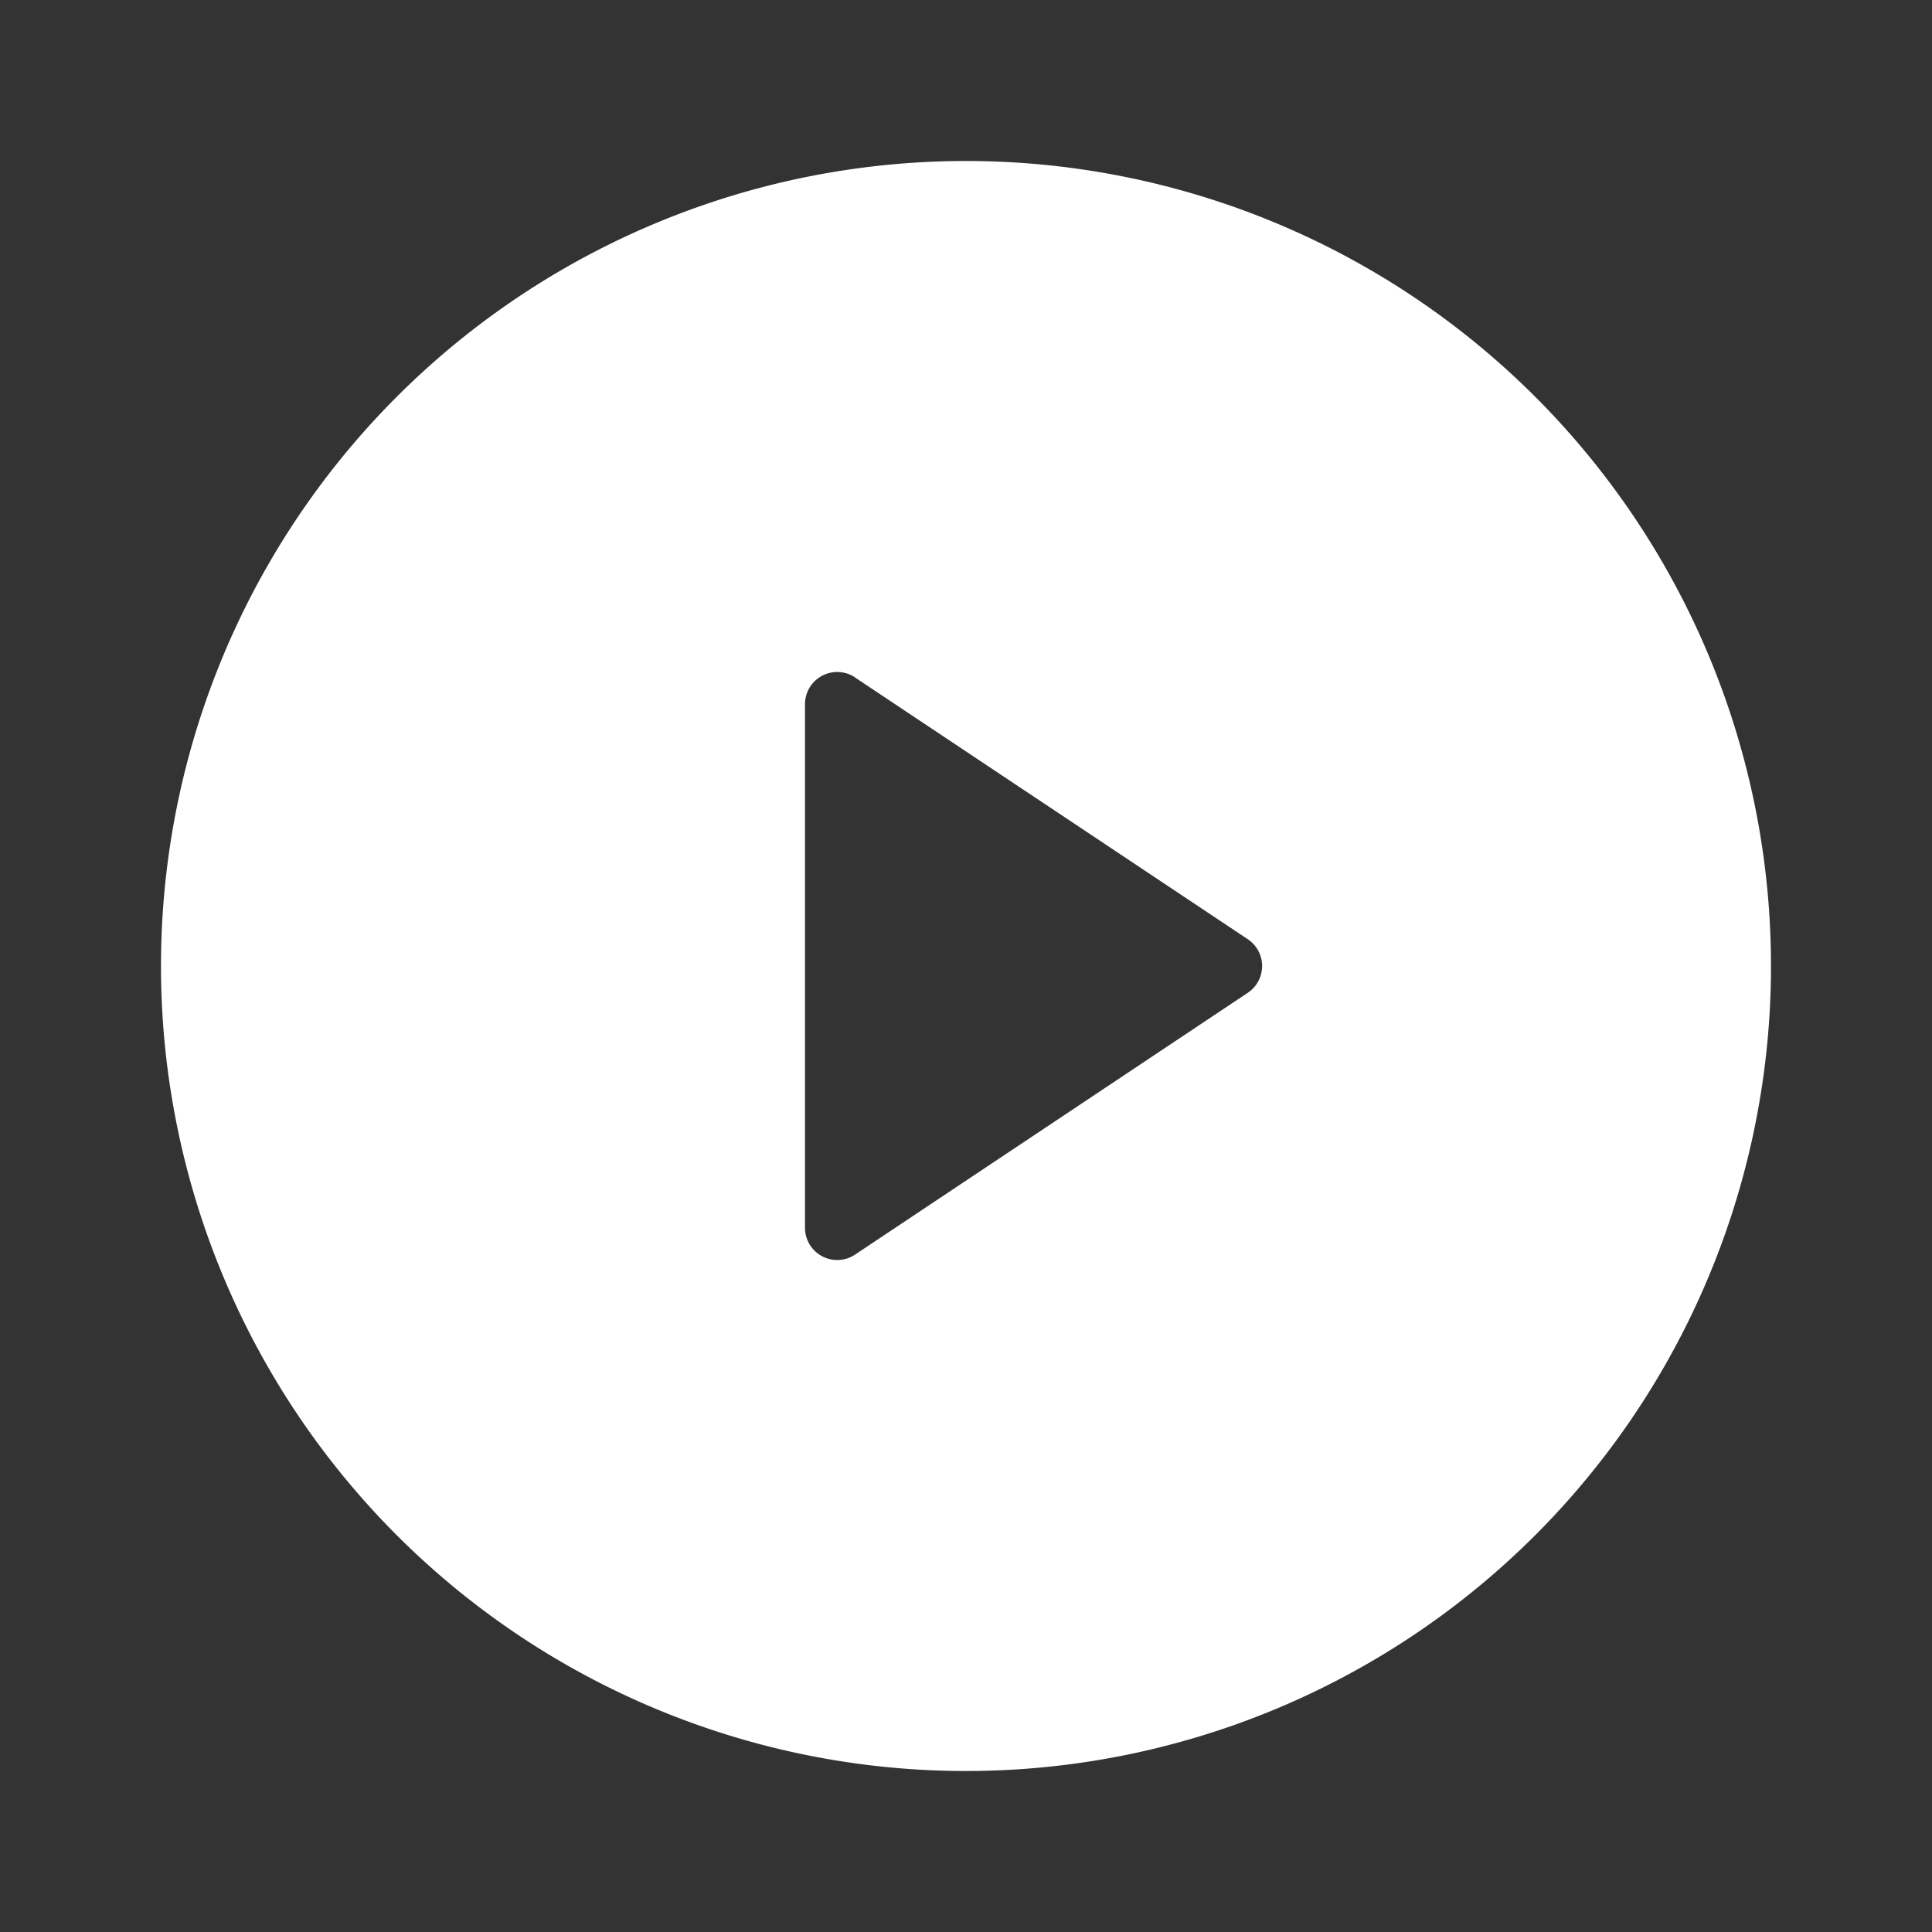 <svg xmlns="http://www.w3.org/2000/svg" width="24" height="24" viewBox="0 0 24 24">
  <rect x="0" y="0" width="24" height="24" fill="#333333" stroke="none"/>
  <path id="Path_3452" data-name="Path 3452" d="M0,0H24V24H0Z" fill="none"/>
  <path id="Path_3453" data-name="Path 3453" d="M10,20a10,10,0,1,1,7.071-2.929A10,10,0,0,1,10,20ZM8.622,6.415A.4.4,0,0,0,8,6.747v6.506a.4.4,0,0,0,.622.332L13.5,10.333a.4.4,0,0,0,0-.666L8.62,6.415Z" transform="translate(2 2)" fill="#fff"/>
</svg>
